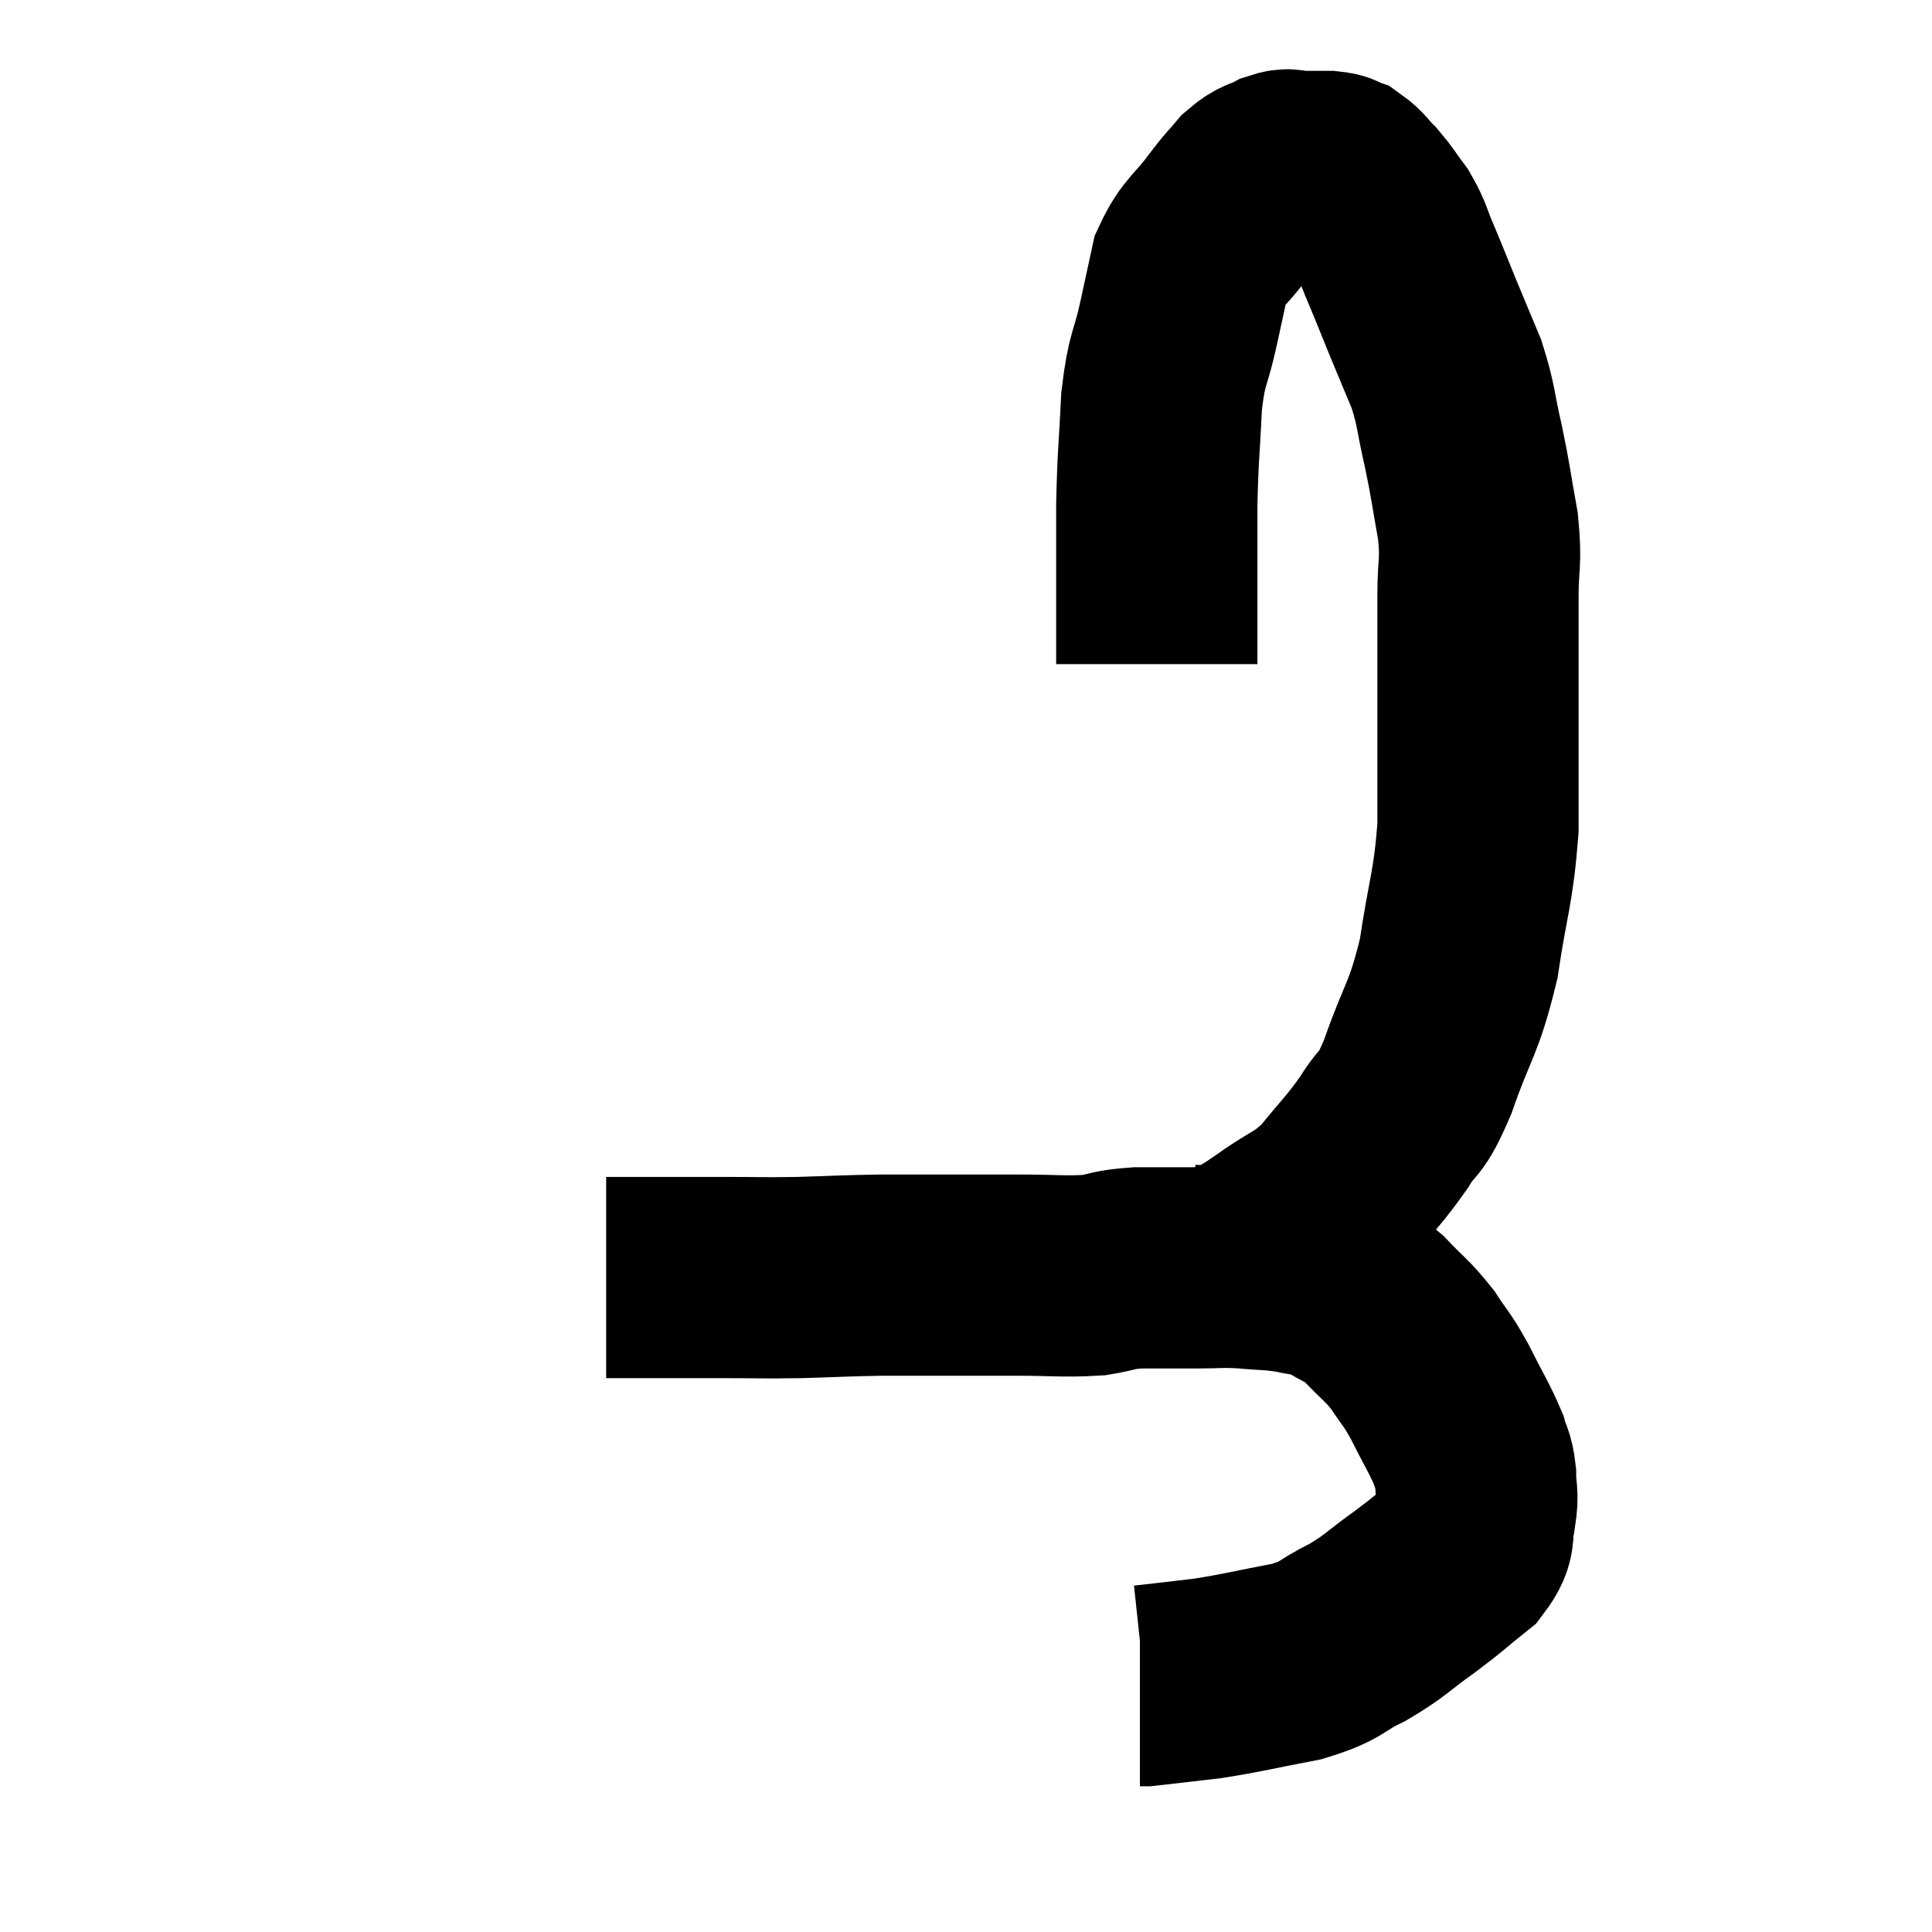 <svg width="48" height="48" viewBox="0 0 48 48" xmlns="http://www.w3.org/2000/svg"><path d="M 15.06 31.74 C 15.6 31.74, 15.405 31.74, 16.14 31.74 C 17.07 31.74, 17.07 31.74, 18 31.74 C 18.93 31.74, 18.885 31.755, 19.86 31.74 C 20.88 31.71, 20.97 31.695, 21.9 31.68 C 22.74 31.68, 22.74 31.68, 23.58 31.68 C 24.42 31.68, 24.36 31.68, 25.26 31.68 C 26.22 31.68, 26.43 31.725, 27.18 31.68 C 27.72 31.59, 27.63 31.545, 28.26 31.5 C 28.98 31.5, 29.04 31.5, 29.7 31.5 C 30.3 31.5, 30.285 31.47, 30.9 31.5 C 31.53 31.56, 31.605 31.53, 32.16 31.62 C 32.64 31.74, 32.625 31.635, 33.12 31.86 C 33.63 32.19, 33.645 32.1, 34.14 32.52 C 34.62 33.03, 34.695 33.03, 35.1 33.54 C 35.43 34.05, 35.415 33.945, 35.76 34.56 C 36.12 35.28, 36.255 35.475, 36.48 36 C 36.57 36.33, 36.615 36.27, 36.66 36.66 C 36.66 37.11, 36.735 37.08, 36.66 37.56 C 36.51 38.07, 36.735 38.085, 36.36 38.58 C 35.76 39.06, 35.82 39.045, 35.16 39.54 C 34.44 40.05, 34.455 40.125, 33.72 40.56 C 32.97 40.92, 33.15 40.995, 32.22 41.28 C 31.11 41.49, 30.945 41.55, 30 41.7 C 29.22 41.79, 28.86 41.835, 28.44 41.88 C 28.38 41.88, 28.35 41.88, 28.32 41.88 L 28.32 41.88" fill="none" stroke="black" stroke-width="5"></path><path d="M 29.7 31.44 C 29.97 31.44, 29.955 31.485, 30.24 31.44 C 30.54 31.35, 30.48 31.44, 30.84 31.26 C 31.26 30.99, 31.095 31.125, 31.68 30.72 C 32.43 30.18, 32.505 30.285, 33.18 29.64 C 33.78 28.89, 33.87 28.86, 34.38 28.14 C 34.8 27.45, 34.755 27.84, 35.22 26.76 C 35.73 25.29, 35.865 25.365, 36.24 23.82 C 36.48 22.2, 36.6 22.11, 36.72 20.58 C 36.72 19.14, 36.72 19.14, 36.72 17.7 C 36.72 16.26, 36.72 15.975, 36.72 14.82 C 36.72 13.95, 36.81 14.01, 36.72 13.08 C 36.54 12.09, 36.555 12.045, 36.36 11.1 C 36.15 10.2, 36.195 10.11, 35.94 9.3 C 35.64 8.58, 35.625 8.55, 35.34 7.86 C 35.07 7.2, 35.04 7.11, 34.8 6.54 C 34.59 6.06, 34.62 6, 34.38 5.58 C 34.11 5.22, 34.095 5.16, 33.84 4.86 C 33.6 4.62, 33.57 4.53, 33.36 4.38 C 33.18 4.32, 33.285 4.29, 33 4.26 C 32.61 4.26, 32.52 4.26, 32.22 4.26 C 32.01 4.26, 32.07 4.17, 31.8 4.26 C 31.47 4.44, 31.455 4.35, 31.14 4.62 C 30.84 4.98, 30.93 4.83, 30.54 5.34 C 30.06 6, 29.895 5.985, 29.58 6.66 C 29.43 7.35, 29.46 7.215, 29.28 8.04 C 29.07 9, 28.995 8.835, 28.86 9.96 C 28.8 11.25, 28.77 11.235, 28.74 12.54 C 28.74 13.86, 28.74 14.19, 28.74 15.18 C 28.74 15.84, 28.74 16.17, 28.74 16.5 C 28.74 16.5, 28.74 16.5, 28.74 16.5 L 28.74 16.5" fill="none" stroke="black" stroke-width="5"></path></svg>